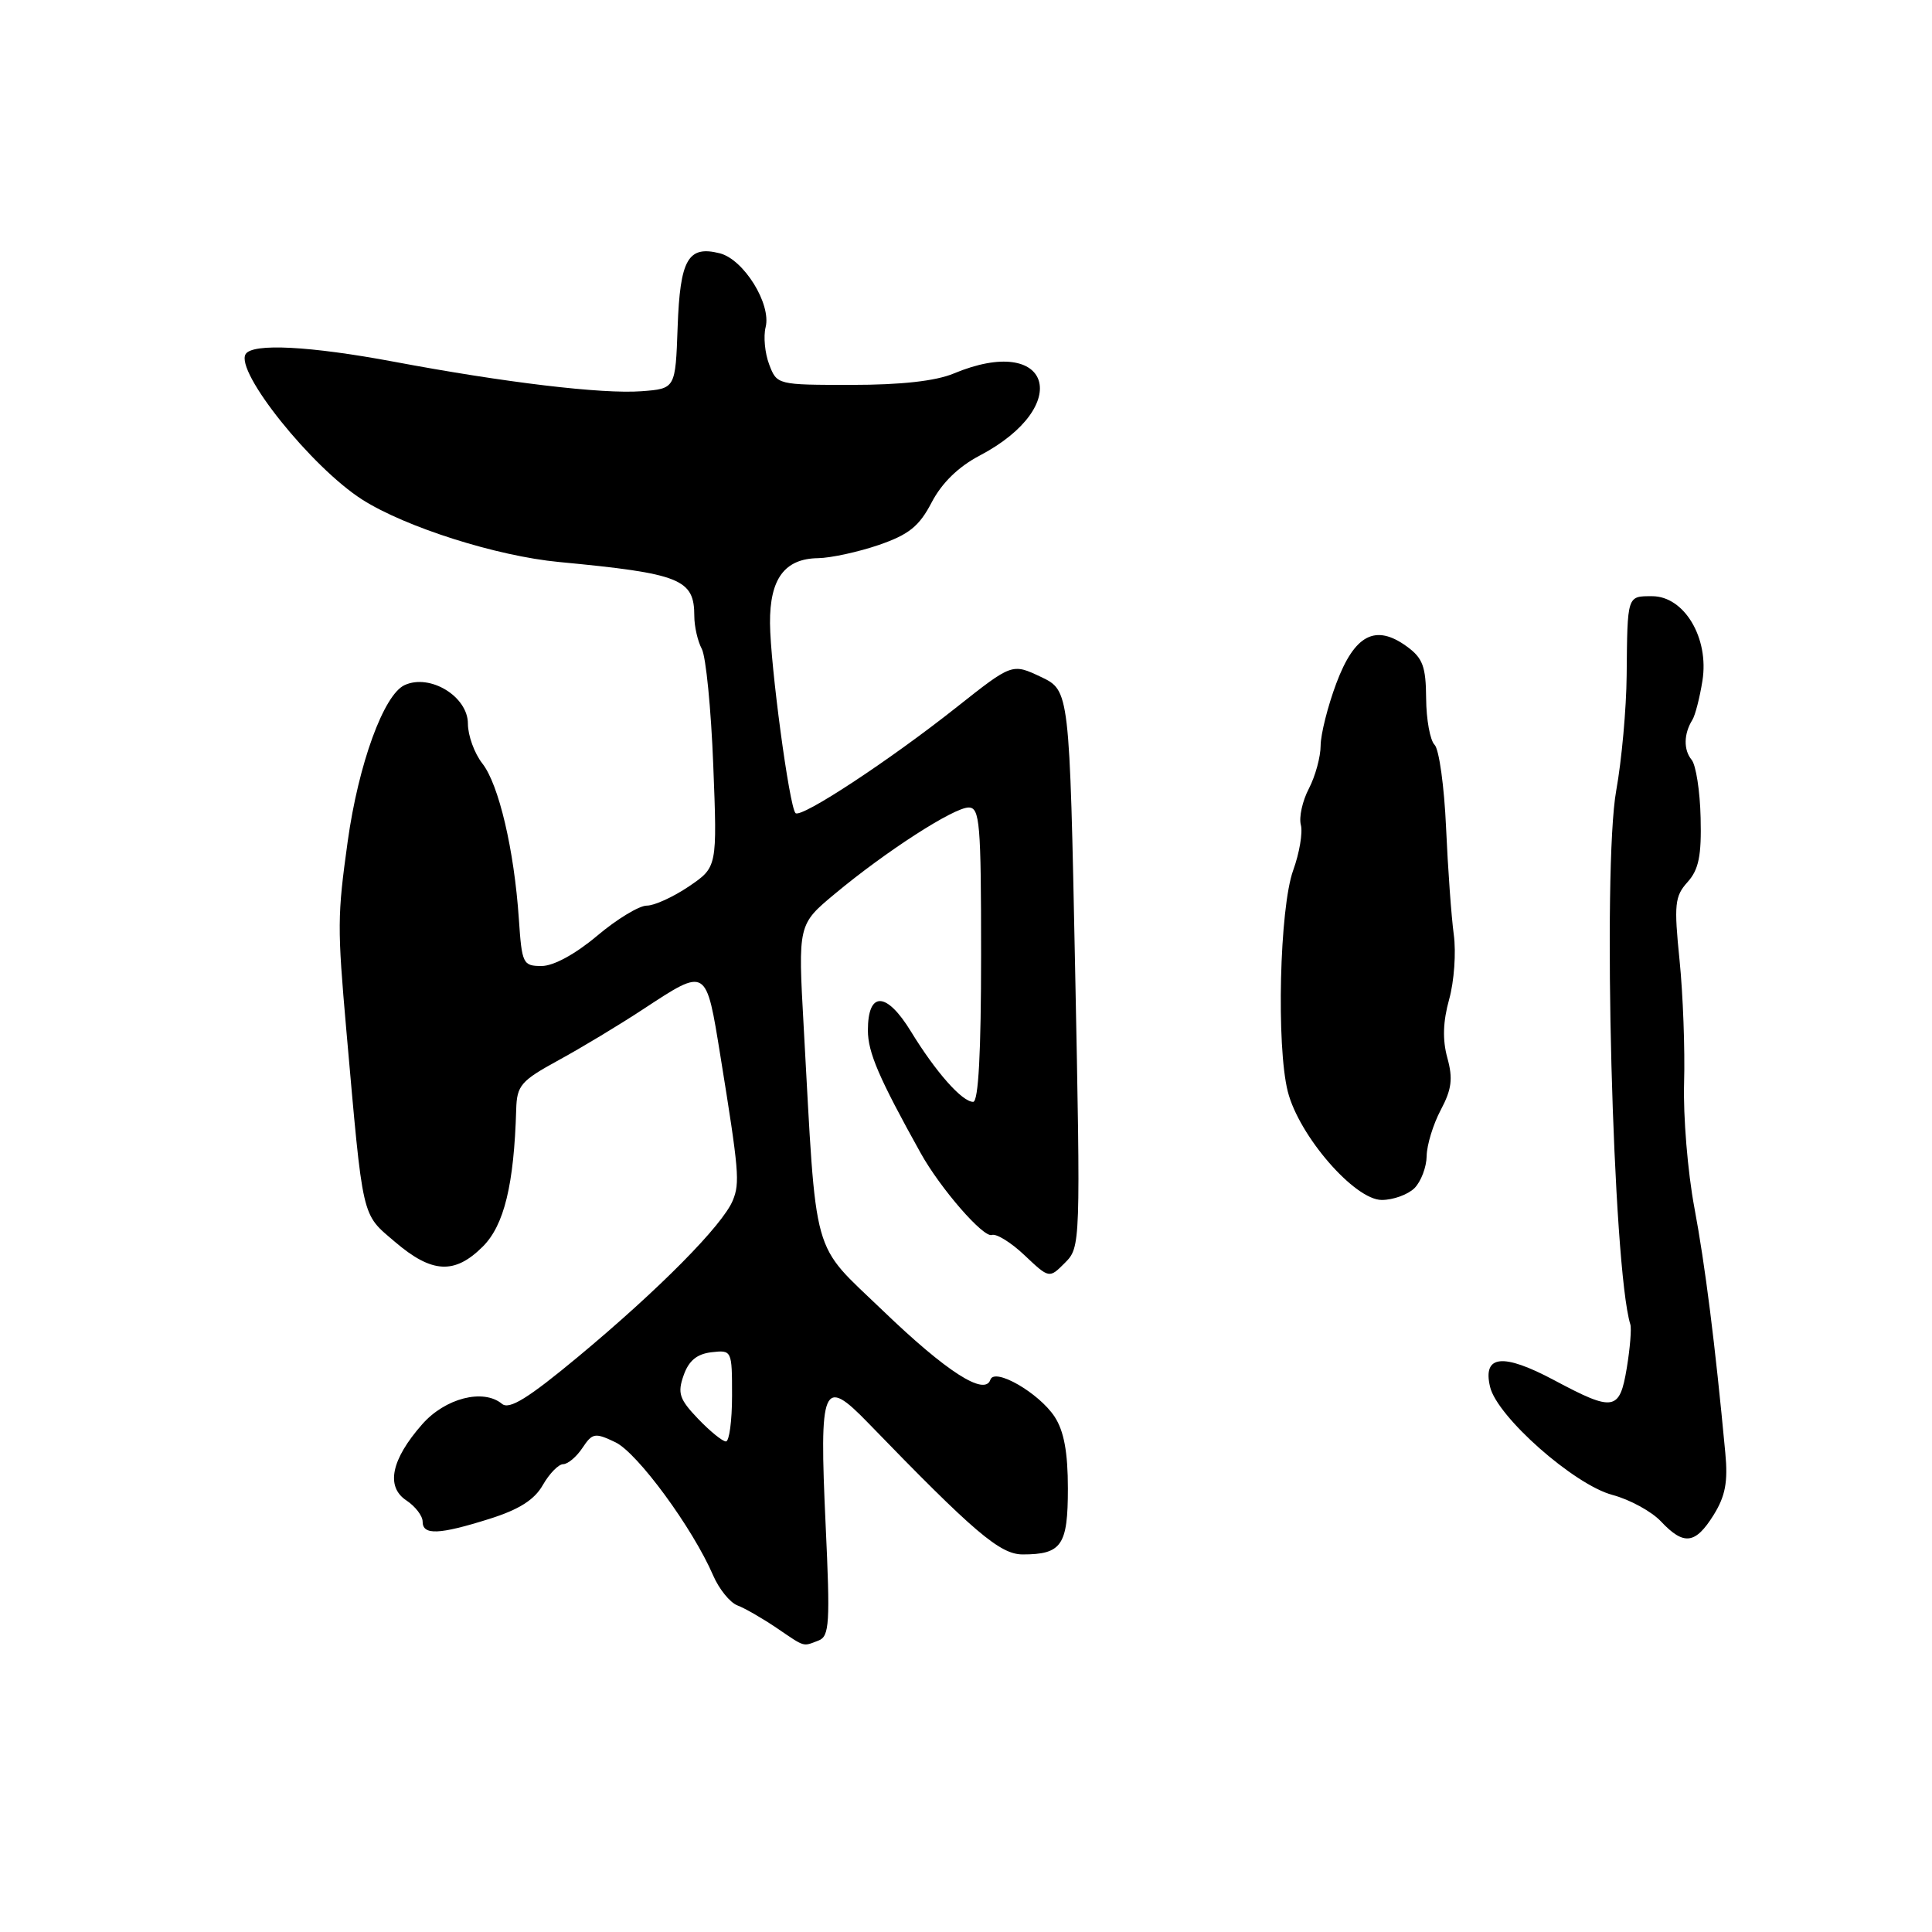 <?xml version="1.0" encoding="UTF-8" standalone="no"?>
<!DOCTYPE svg PUBLIC "-//W3C//DTD SVG 1.1//EN" "http://www.w3.org/Graphics/SVG/1.1/DTD/svg11.dtd" >
<svg xmlns="http://www.w3.org/2000/svg" xmlns:xlink="http://www.w3.org/1999/xlink" version="1.1" viewBox="0 0 256 256">
 <g >
 <path fill="currentColor"
d=" M 108.46 217.38 C 109.91 216.82 110.01 215.10 109.40 202.04 C 108.54 183.47 109.02 182.33 115.05 188.56 C 129.08 203.05 132.50 205.96 135.50 205.97 C 140.68 205.97 141.50 204.77 141.50 197.24 C 141.50 192.41 140.98 189.62 139.74 187.72 C 137.67 184.57 131.78 181.17 131.23 182.82 C 130.49 185.03 125.40 181.76 117.00 173.68 C 107.39 164.43 108.24 167.47 106.49 136.00 C 105.74 122.50 105.74 122.50 110.62 118.44 C 117.40 112.79 126.39 107.00 128.35 107.00 C 129.83 107.00 130.00 109.06 130.00 126.50 C 130.00 139.40 129.65 146.00 128.95 146.00 C 127.48 146.00 123.99 142.05 120.70 136.67 C 117.46 131.37 115.00 131.30 115.00 136.52 C 115.00 139.45 116.46 142.84 122.00 152.80 C 124.61 157.49 130.33 164.06 131.43 163.64 C 132.02 163.43 133.97 164.63 135.76 166.33 C 139.03 169.42 139.03 169.42 141.11 167.33 C 143.18 165.26 143.19 164.91 142.46 128.37 C 141.72 91.50 141.72 91.50 137.92 89.69 C 134.11 87.89 134.11 87.89 126.78 93.69 C 117.89 100.74 106.14 108.47 105.41 107.74 C 104.59 106.93 102.07 88.11 102.03 82.58 C 101.99 76.69 103.97 74.02 108.40 73.96 C 110.11 73.93 113.73 73.14 116.45 72.21 C 120.44 70.83 121.80 69.74 123.45 66.57 C 124.79 64.00 126.99 61.85 129.79 60.38 C 142.36 53.77 139.30 44.09 126.35 49.50 C 123.97 50.49 119.39 51.00 112.85 51.00 C 103.00 51.00 102.94 50.99 101.92 48.29 C 101.35 46.80 101.14 44.58 101.45 43.35 C 102.22 40.28 98.54 34.35 95.36 33.56 C 91.17 32.50 90.11 34.36 89.79 43.34 C 89.50 51.50 89.50 51.50 85.00 51.84 C 79.80 52.23 66.95 50.70 52.20 47.93 C 41.08 45.85 33.46 45.45 32.55 46.92 C 31.12 49.23 41.30 61.93 48.00 66.20 C 53.73 69.85 65.82 73.69 74.09 74.47 C 90.20 76.00 92.00 76.73 92.00 81.64 C 92.00 83.01 92.45 84.97 92.99 85.98 C 93.54 87.00 94.22 93.93 94.51 101.37 C 95.04 114.90 95.04 114.90 91.29 117.45 C 89.22 118.85 86.71 120.00 85.70 120.00 C 84.69 120.00 81.72 121.80 79.12 124.00 C 76.24 126.42 73.35 128.00 71.77 128.00 C 69.29 128.00 69.15 127.71 68.75 121.75 C 68.13 112.60 66.09 103.93 63.91 101.16 C 62.86 99.82 62.00 97.45 62.00 95.89 C 62.00 92.29 56.98 89.23 53.61 90.78 C 50.84 92.06 47.50 101.24 46.07 111.50 C 44.70 121.37 44.69 122.83 45.89 136.50 C 48.14 161.94 47.86 160.73 52.33 164.55 C 57.23 168.74 60.25 168.90 63.98 165.17 C 66.80 162.35 68.11 156.99 68.40 147.00 C 68.49 143.83 69.01 143.22 74.00 140.49 C 77.03 138.84 82.07 135.80 85.20 133.74 C 93.70 128.17 93.54 128.07 95.47 140.00 C 97.92 155.15 98.05 156.72 97.11 159.04 C 95.78 162.32 87.33 170.86 76.59 179.79 C 69.97 185.29 67.49 186.82 66.52 186.02 C 64.04 183.96 58.98 185.26 55.93 188.74 C 51.84 193.39 51.09 196.99 53.84 198.81 C 55.03 199.60 56.00 200.86 56.00 201.62 C 56.00 203.45 58.18 203.36 64.85 201.26 C 68.79 200.02 70.82 198.73 71.93 196.77 C 72.80 195.25 74.01 194.01 74.63 194.01 C 75.25 194.00 76.40 193.03 77.18 191.85 C 78.50 189.87 78.83 189.81 81.55 191.11 C 84.47 192.51 91.79 202.48 94.50 208.76 C 95.28 210.56 96.72 212.34 97.70 212.72 C 98.69 213.09 101.03 214.44 102.89 215.70 C 106.75 218.32 106.33 218.19 108.46 217.38 Z  M 227.06 200.75 C 228.62 198.24 228.98 196.36 228.61 192.50 C 227.26 178.07 225.94 167.63 224.51 160.00 C 223.63 155.32 223.02 147.90 223.15 143.50 C 223.28 139.10 223.01 131.78 222.55 127.24 C 221.80 119.84 221.91 118.76 223.61 116.88 C 225.09 115.23 225.47 113.40 225.34 108.35 C 225.26 104.82 224.72 101.37 224.15 100.68 C 223.06 99.36 223.10 97.24 224.24 95.40 C 224.62 94.80 225.22 92.47 225.58 90.21 C 226.49 84.56 223.18 79.00 218.92 79.00 C 215.58 79.00 215.64 78.82 215.54 89.50 C 215.50 93.90 214.88 100.76 214.16 104.74 C 212.30 115.03 213.70 167.95 216.03 175.50 C 216.20 176.05 215.99 178.64 215.56 181.25 C 214.61 186.97 213.84 187.10 205.93 182.88 C 199.14 179.26 196.44 179.54 197.44 183.76 C 198.37 187.72 208.58 196.74 213.67 198.09 C 215.96 198.70 218.85 200.28 220.09 201.60 C 223.11 204.81 224.64 204.63 227.06 200.75 Z  M 187.43 157.43 C 188.29 156.56 189.02 154.65 189.04 153.18 C 189.06 151.71 189.91 148.96 190.91 147.07 C 192.36 144.34 192.54 142.93 191.78 140.17 C 191.12 137.78 191.20 135.37 192.02 132.42 C 192.68 130.06 192.96 126.19 192.63 123.82 C 192.31 121.44 191.85 115.06 191.61 109.64 C 191.37 104.22 190.69 99.29 190.09 98.69 C 189.49 98.09 188.99 95.33 188.97 92.55 C 188.94 88.32 188.53 87.20 186.41 85.66 C 182.26 82.64 179.49 84.09 177.07 90.54 C 175.93 93.58 175.00 97.30 174.99 98.79 C 174.99 100.28 174.29 102.84 173.44 104.48 C 172.58 106.11 172.10 108.29 172.37 109.31 C 172.64 110.33 172.18 113.04 171.35 115.33 C 169.55 120.33 169.11 138.59 170.64 144.64 C 172.13 150.51 179.49 159.00 183.09 159.00 C 184.61 159.00 186.56 158.29 187.43 157.43 Z  M 92.50 188.00 C 90.02 185.41 89.75 184.60 90.58 182.25 C 91.26 180.30 92.34 179.41 94.27 179.18 C 96.98 178.87 97.00 178.92 97.00 184.93 C 97.00 188.27 96.63 191.00 96.19 191.00 C 95.74 191.00 94.08 189.65 92.50 188.00 Z "/>
</g>
</svg>
